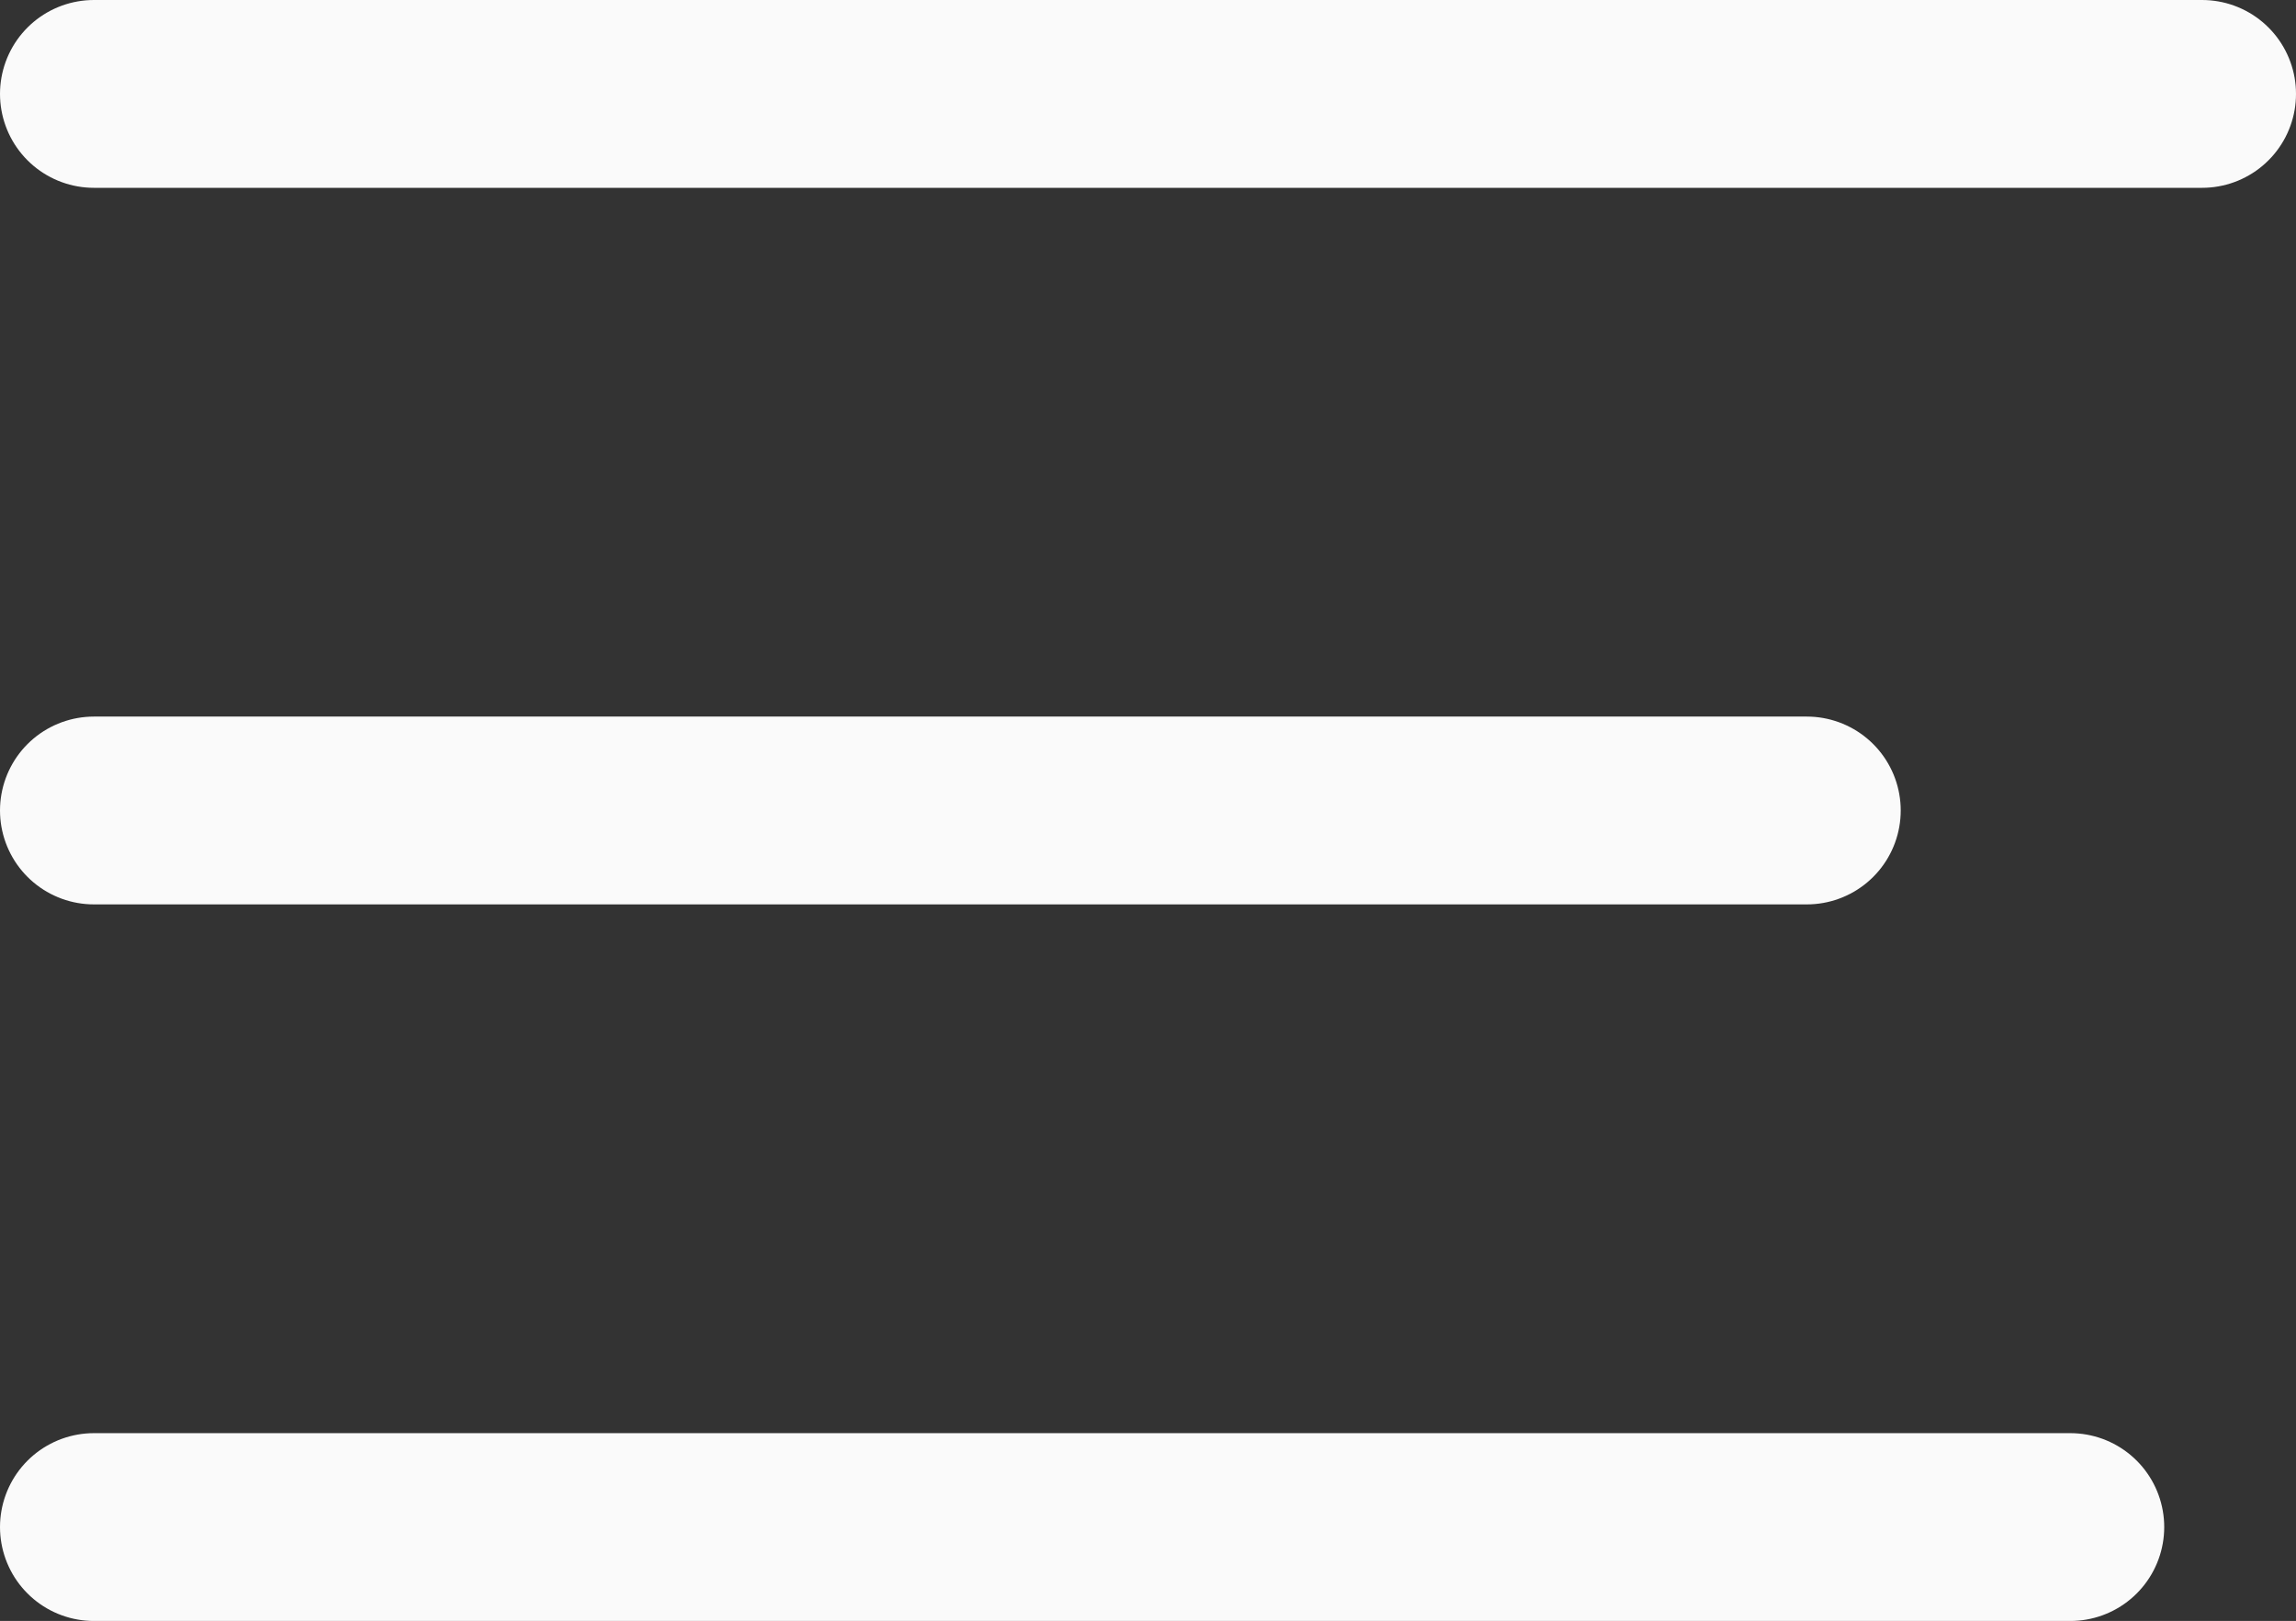 <svg xmlns="http://www.w3.org/2000/svg" width="36.675" height="25.892" viewBox="0 0 36.675 25.892"><rect x="0" y="0" width="36.675" height="25.892" fill="#333333" stroke="none"/><defs><style>.a{fill:none;stroke:#fafafa;stroke-linecap:round;stroke-width:3px;}</style></defs><g transform="translate(-18 -26)"><line class="a" x2="33.675" transform="translate(19.5 27.5)"/><line class="a" x2="27.361" transform="translate(19.5 38.946)"/><line class="a" x2="31.57" transform="translate(19.5 50.392)"/></g></svg>